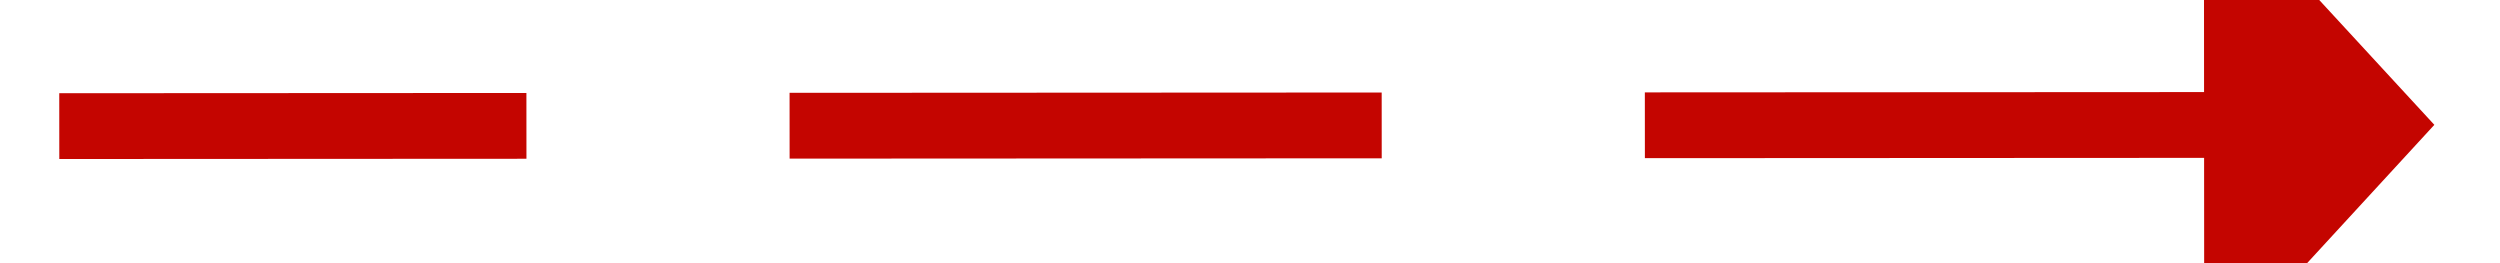 ﻿<?xml version="1.0" encoding="utf-8"?>
<svg version="1.1" xmlns:xlink="http://www.w3.org/1999/xlink" width="76px" height="8px" viewBox="692 308  76 8" xmlns="http://www.w3.org/2000/svg">
  <g transform="matrix(-0.859 -0.512 0.512 -0.859 1196.973 954.012 )">
    <path d="M 704.152 327.925  L 761 294  " stroke-width="2" stroke-dasharray="18,8" stroke="#c40500" fill="none" />
    <path d="M 701.116 320.887  L 699 331  L 708.906 333.939  L 701.116 320.887  Z " fill-rule="nonzero" fill="#c40500" stroke="none" />
  </g>
</svg>